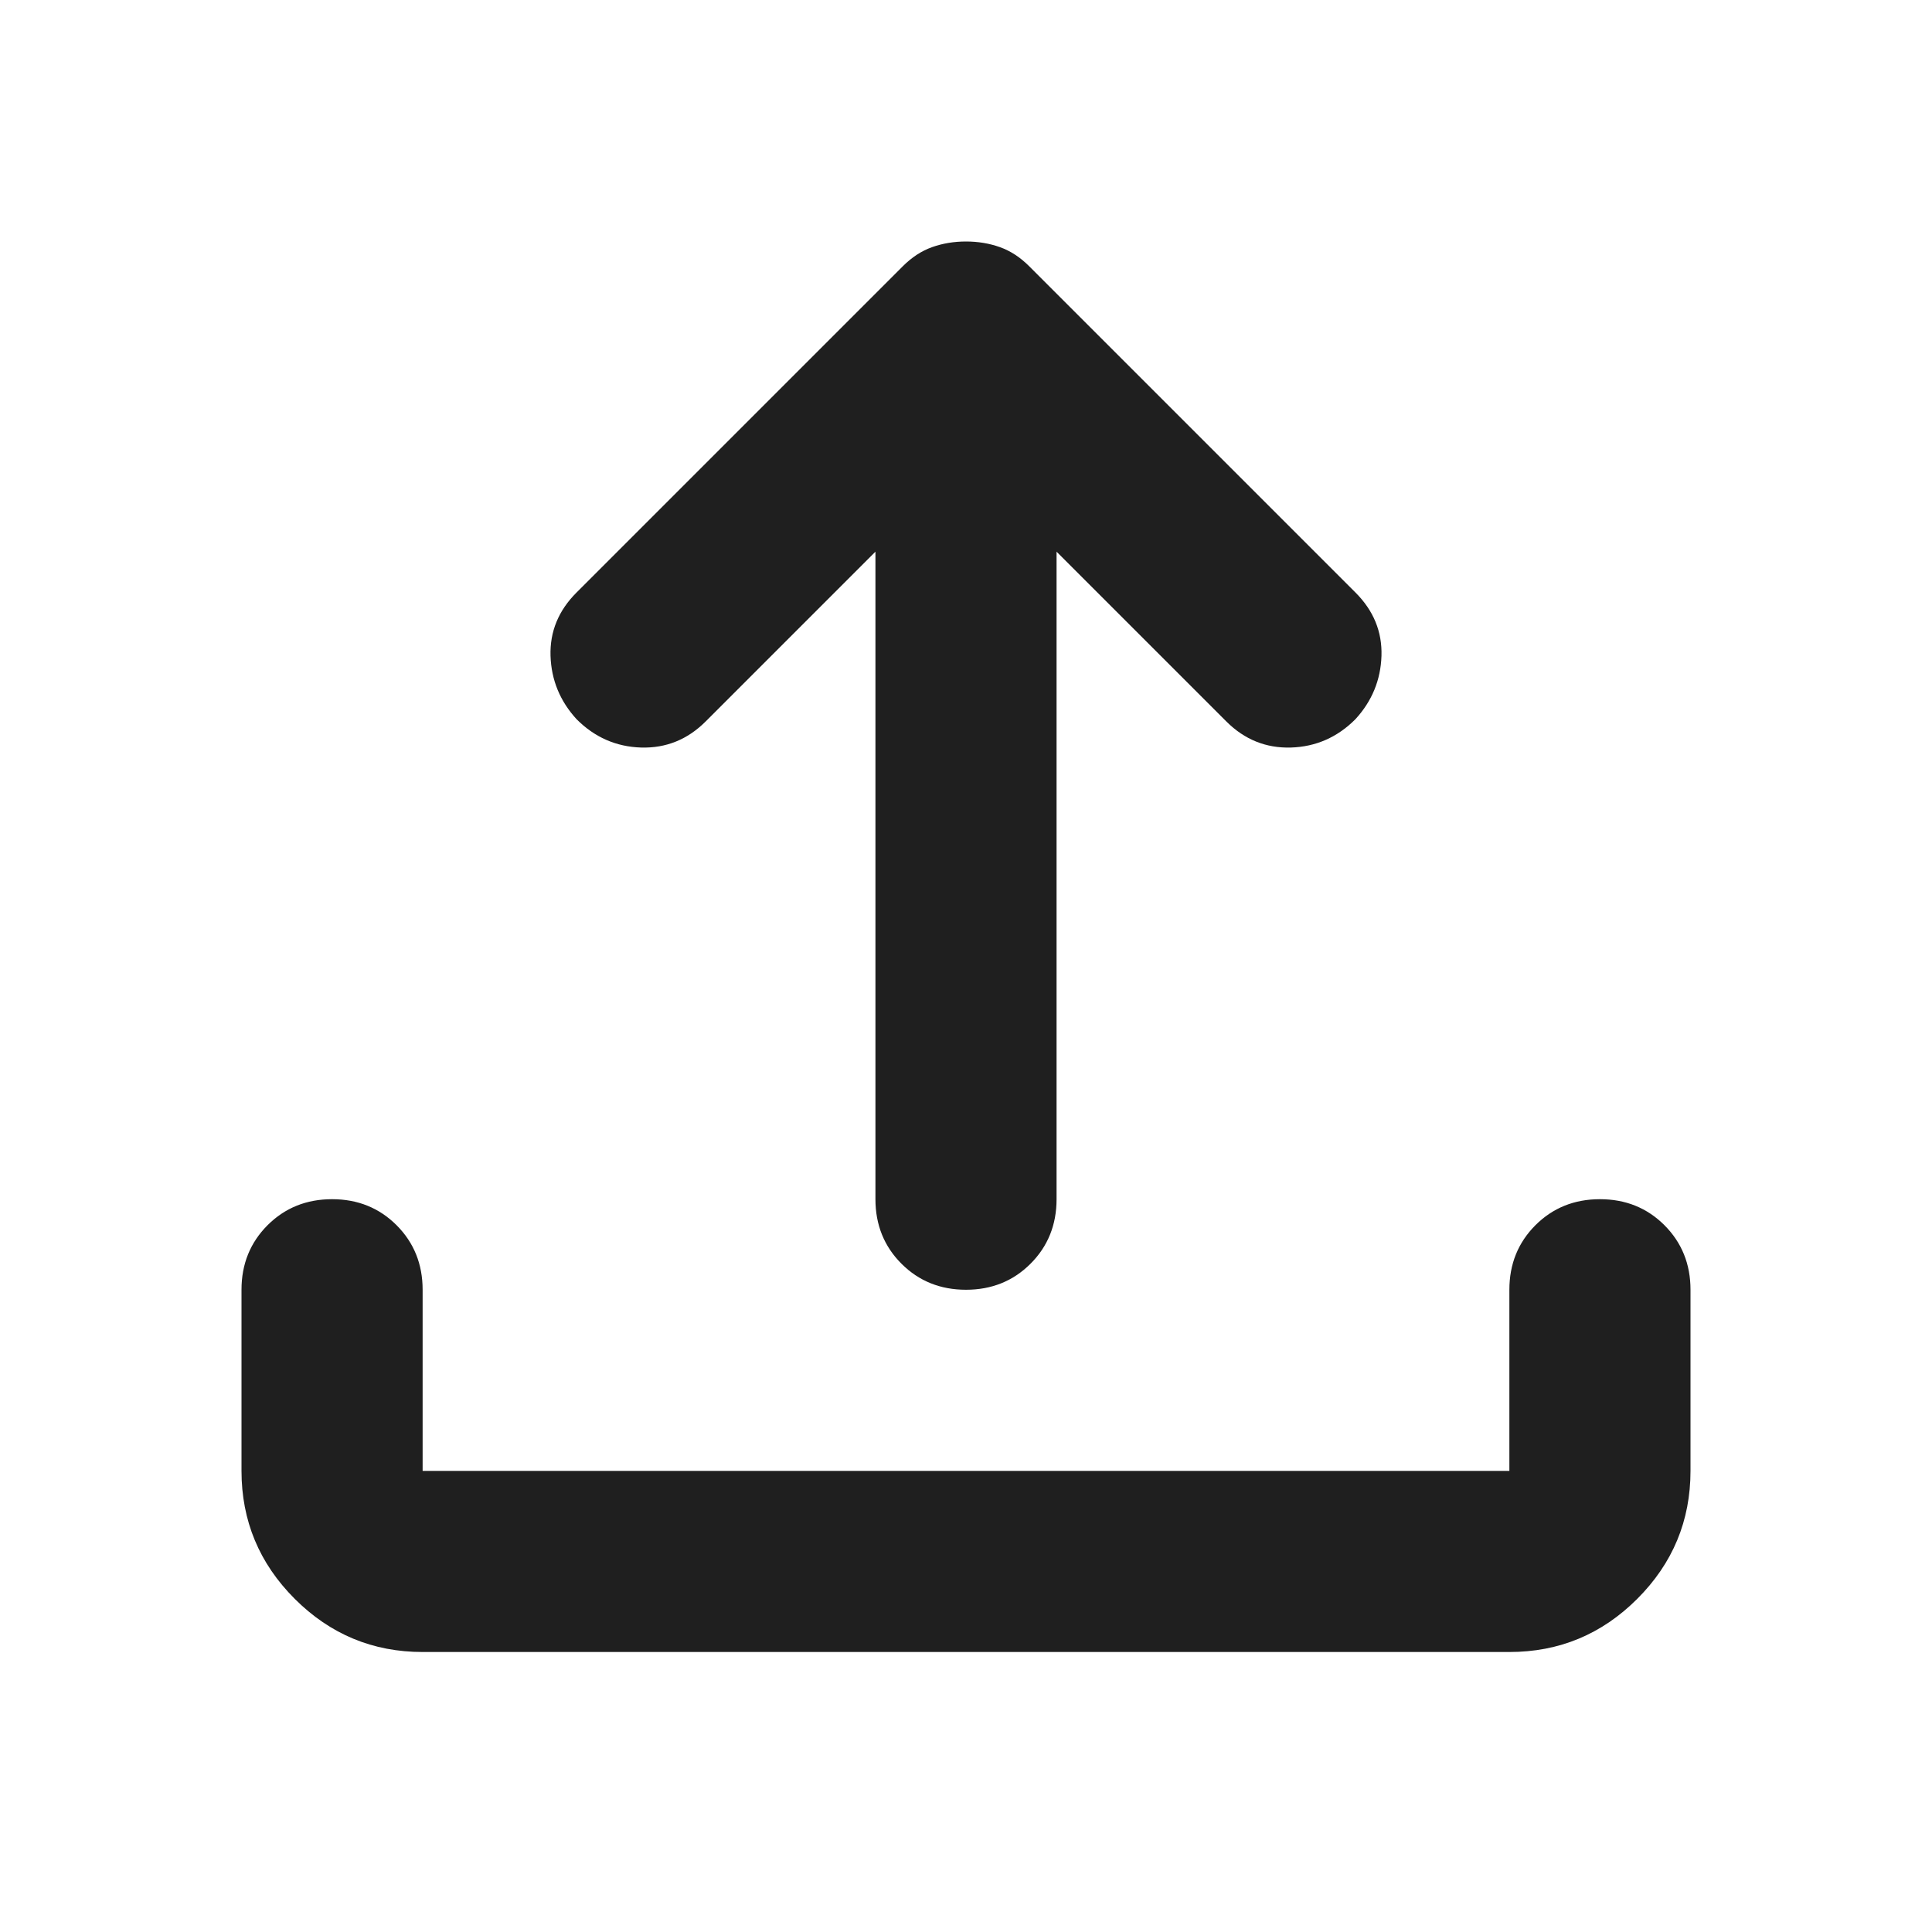 <svg width="40" height="40" viewBox="0 0 40 40" fill="none" xmlns="http://www.w3.org/2000/svg">
<g id="Icons ">
<path id="upload" d="M8.75 34.203C7.719 34.203 6.836 33.836 6.102 33.102C5.367 32.367 5 31.484 5 30.453V26.703C5 26.172 5.18 25.727 5.539 25.367C5.898 25.008 6.344 24.828 6.875 24.828C7.406 24.828 7.852 25.008 8.211 25.367C8.57 25.727 8.75 26.172 8.75 26.703V30.453H31.25V26.703C31.25 26.172 31.43 25.727 31.789 25.367C32.148 25.008 32.594 24.828 33.125 24.828C33.656 24.828 34.102 25.008 34.461 25.367C34.82 25.727 35 26.172 35 26.703V30.453C35 31.484 34.633 32.367 33.898 33.102C33.164 33.836 32.281 34.203 31.25 34.203H8.75ZM18.125 11.422L14.609 14.938C14.234 15.312 13.789 15.492 13.273 15.477C12.758 15.461 12.312 15.266 11.938 14.891C11.594 14.516 11.414 14.078 11.398 13.578C11.383 13.078 11.562 12.641 11.938 12.266L18.688 5.516C18.875 5.328 19.078 5.195 19.297 5.117C19.516 5.039 19.75 5 20 5C20.25 5 20.484 5.039 20.703 5.117C20.922 5.195 21.125 5.328 21.312 5.516L28.062 12.266C28.438 12.641 28.617 13.078 28.602 13.578C28.586 14.078 28.406 14.516 28.062 14.891C27.688 15.266 27.242 15.461 26.727 15.477C26.211 15.492 25.766 15.312 25.391 14.938L21.875 11.422V24.828C21.875 25.359 21.695 25.805 21.336 26.164C20.977 26.523 20.531 26.703 20 26.703C19.469 26.703 19.023 26.523 18.664 26.164C18.305 25.805 18.125 25.359 18.125 24.828V11.422Z" fill="#1F1F1F"/>
</g>
</svg>
